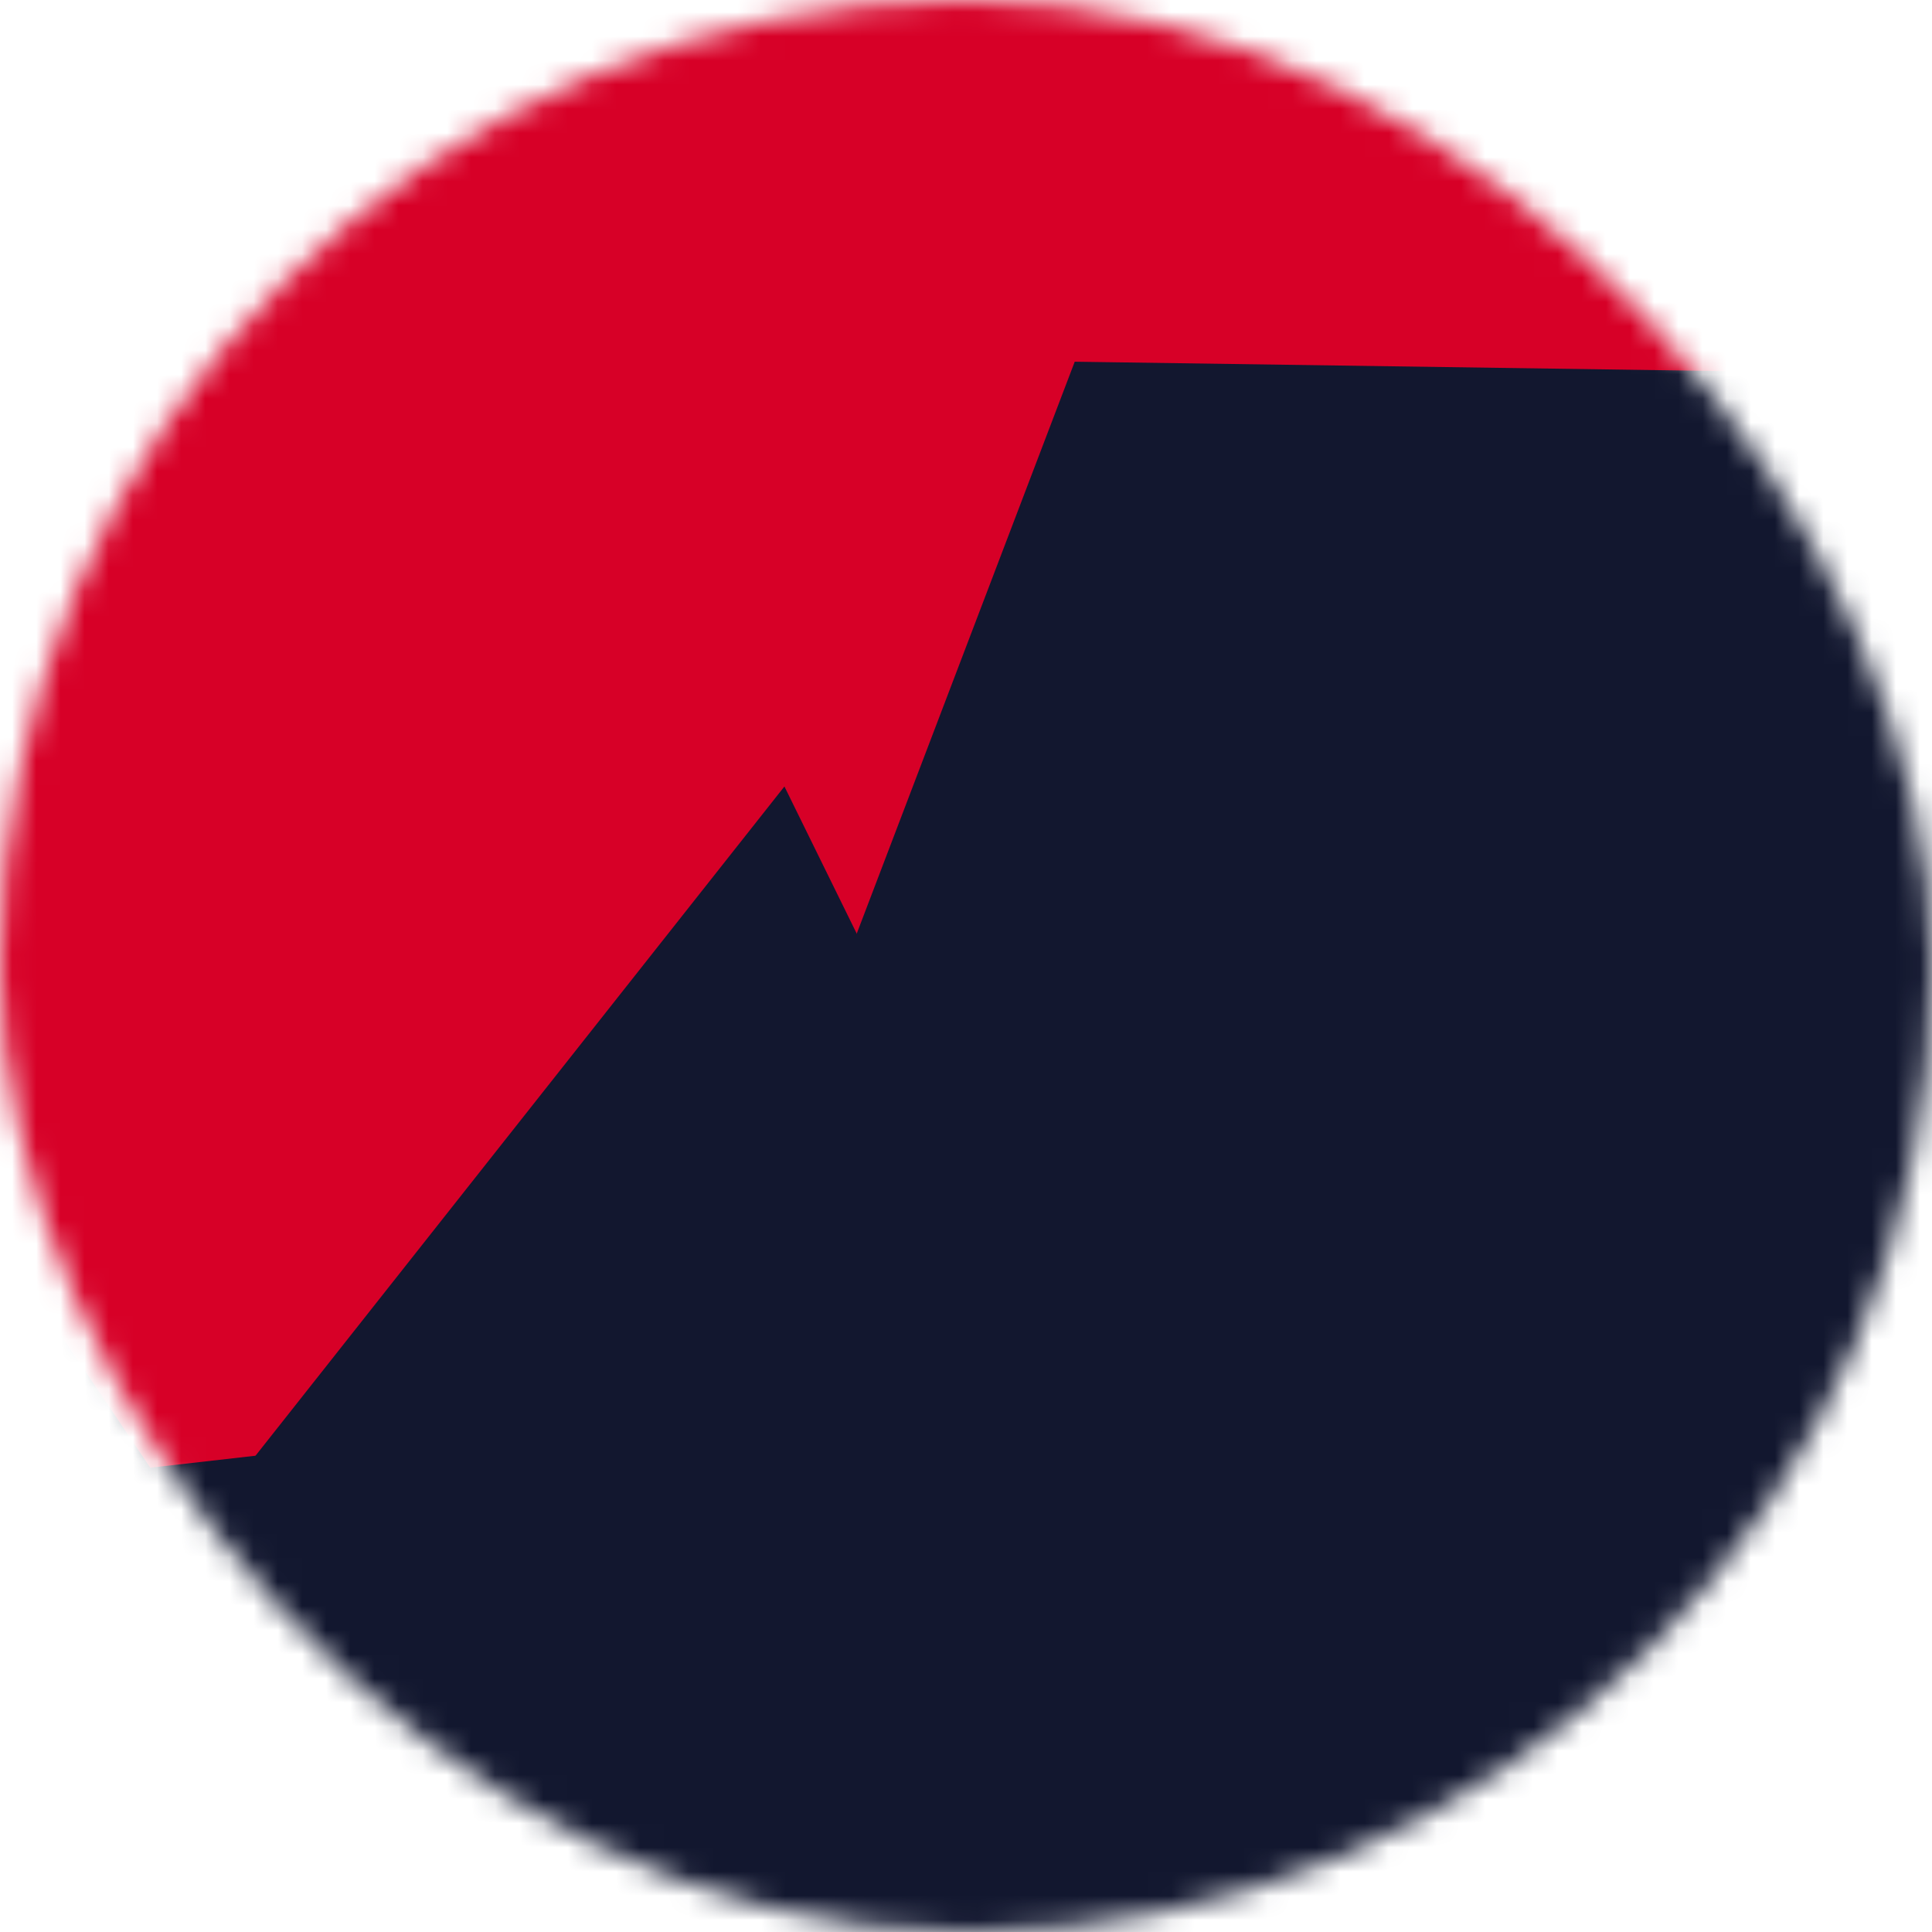 <svg viewBox="0 0 80 80" fill="none" role="img" xmlns="http://www.w3.org/2000/svg" width="48" height="48"><mask id="mask__marble" maskUnits="userSpaceOnUse" x="0" y="0" width="80" height="80"><rect width="80" height="80" rx="160" fill="#FFFFFF"></rect></mask><g mask="url(#mask__marble)"><rect width="80" height="80" fill="#12172f"></rect><path filter="url(#prefix__filter0_f)" d="M32.414 59.35L50.376 70.5H72.5v-71H33.728L26.5 13.381l19.057 27.08L32.414 59.35z" fill="#d70027" transform="translate(4 4) rotate(236 40 40) scale(1.4)"></path><path filter="url(#prefix__filter0_f)" d="M22.216 24L0 46.75l14.108 38.129L78 86l-3.081-59.276-22.378 4.005 12.972 20.186-23.35 27.395L22.215 24z" fill="#12172f" transform="translate(2 -2) rotate(354 40 40) scale(1.4)" style="mix-blend-mode: overlay;"></path></g><defs><filter id="prefix__filter0_f" filterUnits="userSpaceOnUse" color-interpolation-filters="sRGB"><feFlood flood-opacity="0" result="BackgroundImageFix"></feFlood><feBlend in="SourceGraphic" in2="BackgroundImageFix" result="shape"></feBlend><feGaussianBlur stdDeviation="7" result="effect1_surfaceBlur"></feGaussianBlur></filter></defs></svg>